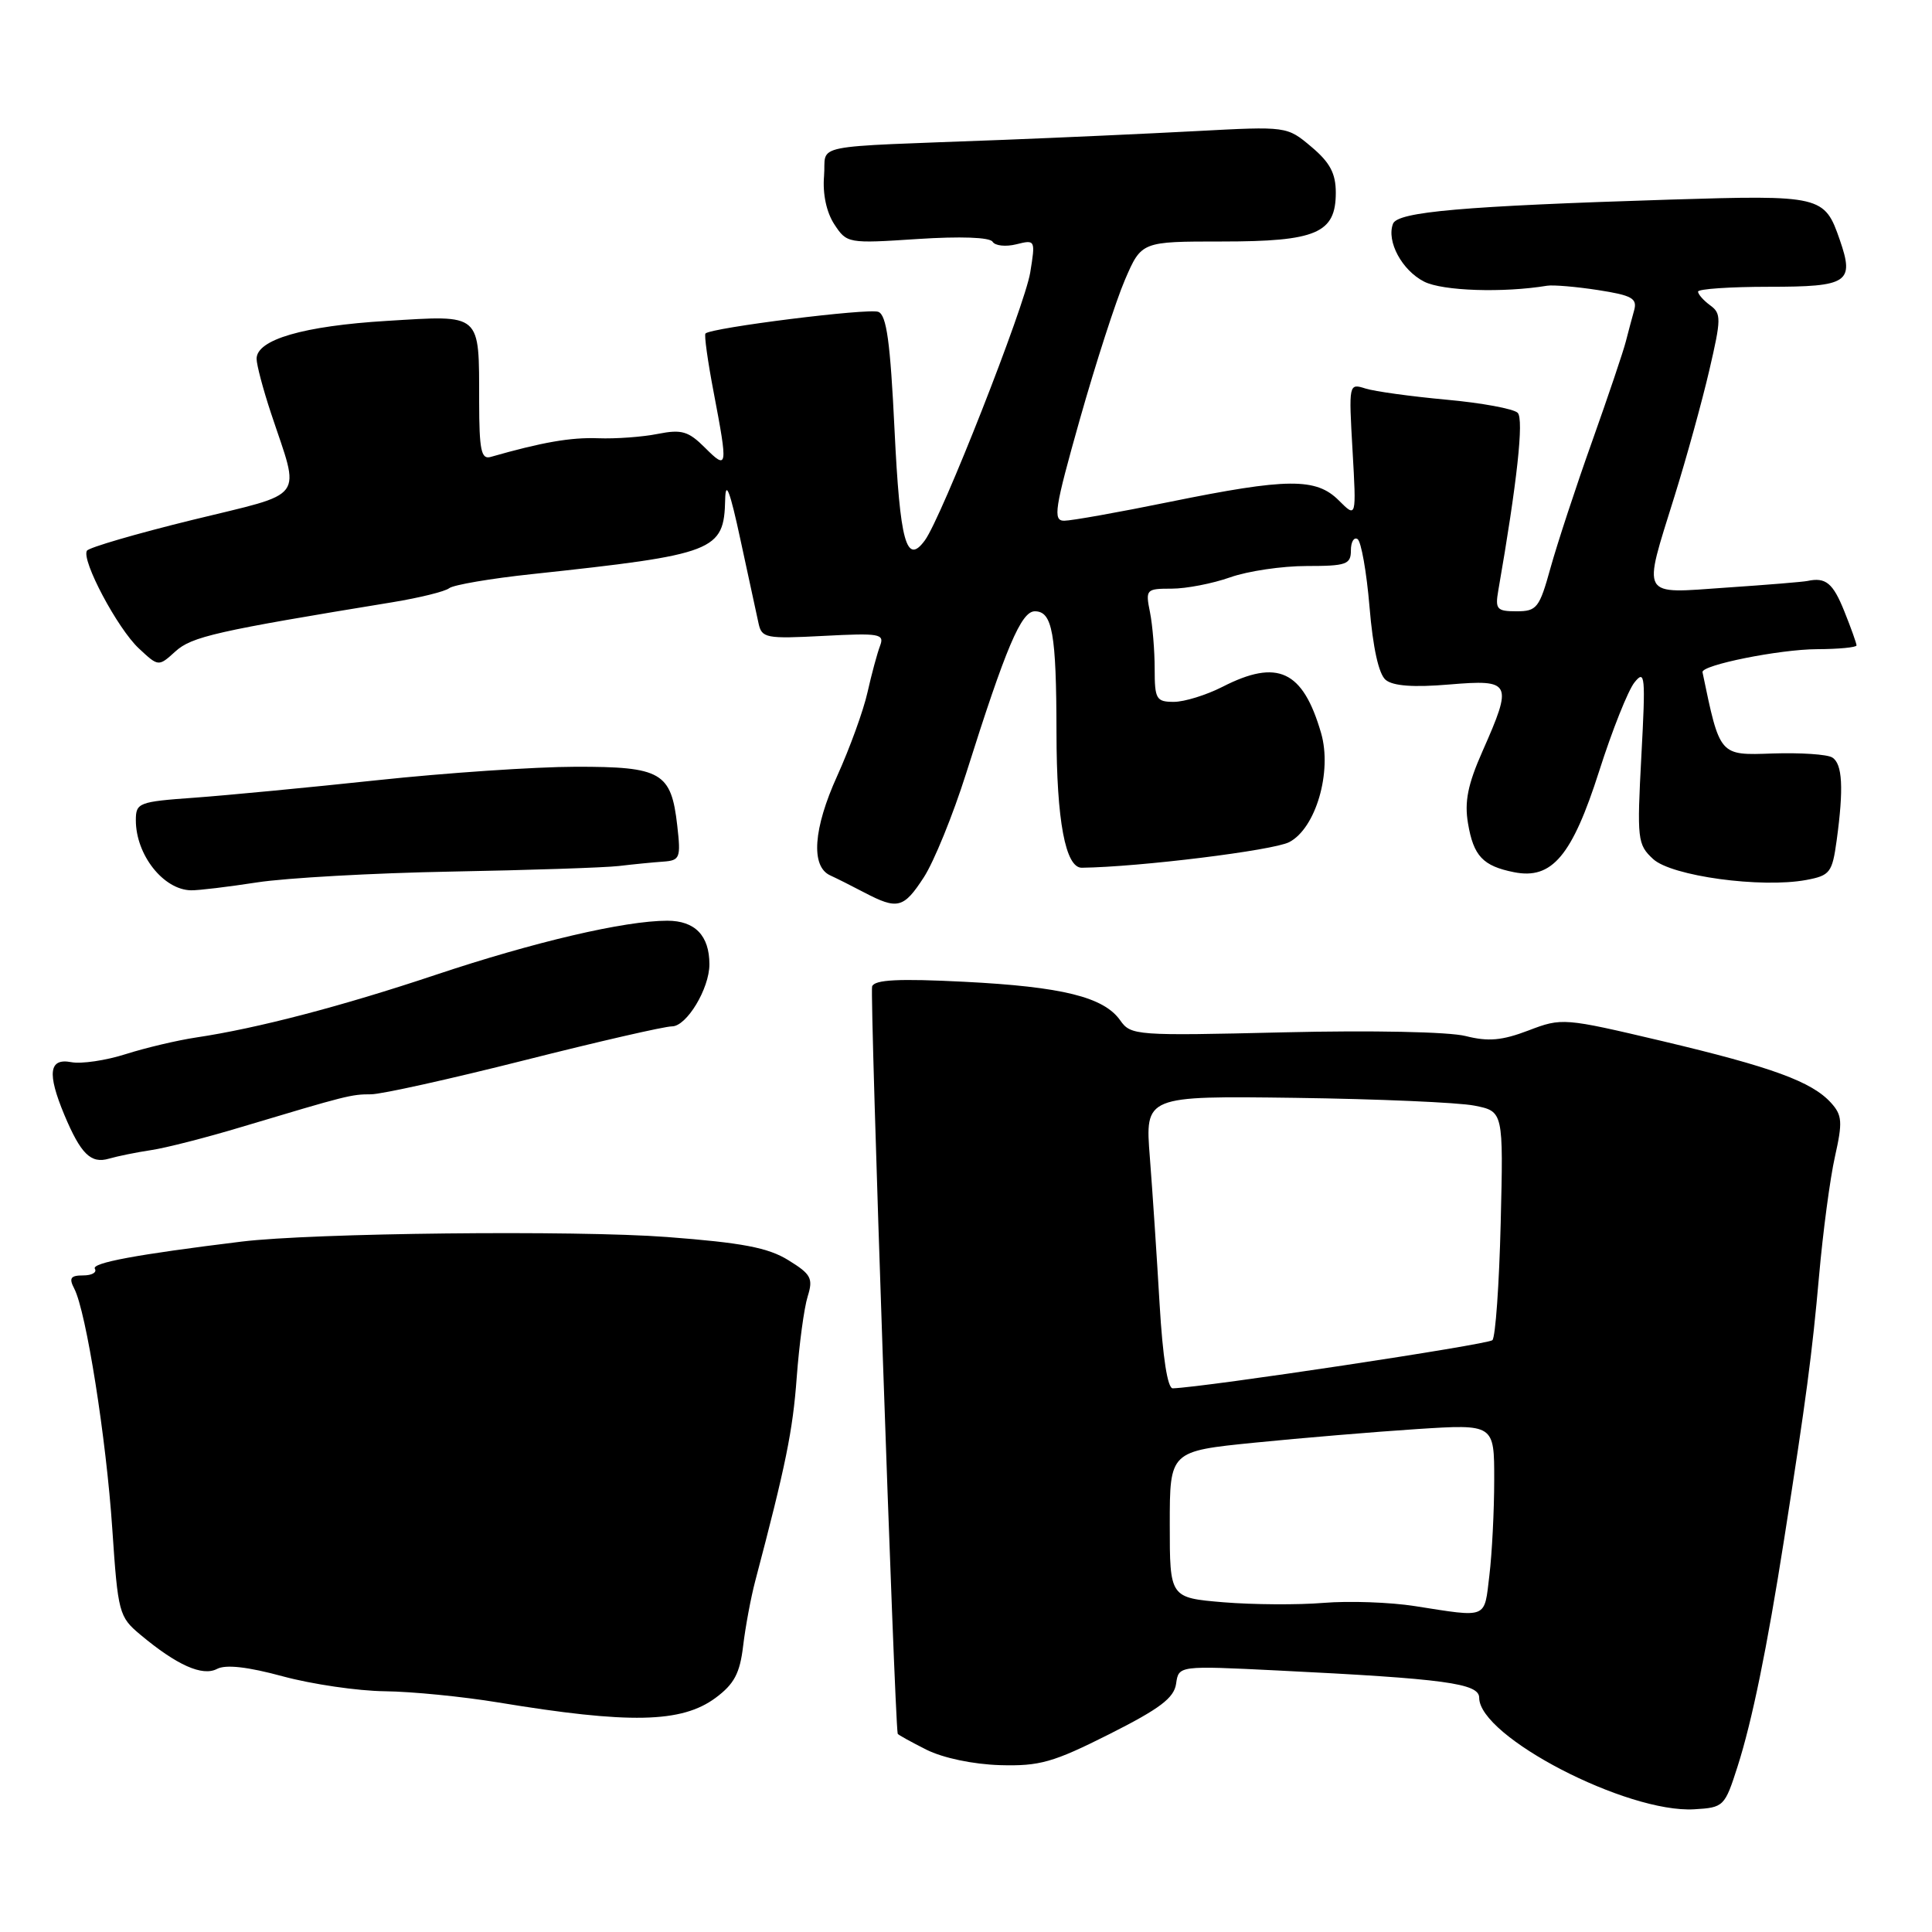 <?xml version="1.0" encoding="UTF-8" standalone="no"?>
<!DOCTYPE svg PUBLIC "-//W3C//DTD SVG 1.1//EN" "http://www.w3.org/Graphics/SVG/1.1/DTD/svg11.dtd" >
<svg xmlns="http://www.w3.org/2000/svg" xmlns:xlink="http://www.w3.org/1999/xlink" version="1.1" viewBox="0 0 256 256">
 <g >
 <path fill="currentColor"
d=" M 230.24 234.06 C 232.16 228.06 234.13 218.45 236.40 204.00 C 239.32 185.41 240.12 179.37 241.04 169.01 C 241.55 163.24 242.49 156.15 243.14 153.26 C 244.17 148.67 244.10 147.77 242.63 146.14 C 240.08 143.32 234.82 141.40 220.26 137.95 C 207.21 134.87 206.96 134.85 202.54 136.54 C 199.02 137.88 197.21 138.04 194.20 137.28 C 191.99 136.72 181.77 136.51 170.12 136.79 C 150.53 137.26 149.84 137.21 148.44 135.21 C 146.26 132.11 140.77 130.75 127.77 130.09 C 119.07 129.65 115.90 129.81 115.56 130.70 C 115.23 131.55 118.53 227.60 118.95 229.73 C 118.98 229.86 120.69 230.80 122.75 231.84 C 124.97 232.95 128.95 233.78 132.50 233.89 C 137.76 234.04 139.55 233.53 147.00 229.78 C 153.69 226.41 155.57 224.99 155.84 223.10 C 156.18 220.70 156.18 220.70 169.34 221.35 C 191.46 222.44 196.00 223.05 196.00 224.96 C 196.00 230.12 215.57 240.27 224.50 239.74 C 228.41 239.51 228.54 239.37 230.24 234.06 Z  M 94.81 224.98 C 97.28 223.15 98.04 221.73 98.47 218.09 C 98.77 215.57 99.49 211.70 100.07 209.50 C 104.13 194.12 105.05 189.59 105.57 182.50 C 105.90 178.10 106.55 173.28 107.02 171.79 C 107.77 169.39 107.48 168.84 104.46 166.98 C 101.78 165.32 98.37 164.67 88.38 163.91 C 76.22 162.99 41.38 163.37 32.00 164.52 C 18.12 166.22 12.09 167.34 12.57 168.12 C 12.87 168.60 12.18 169.00 11.02 169.00 C 9.35 169.00 9.11 169.35 9.84 170.75 C 11.42 173.79 14.08 190.60 14.88 202.60 C 15.63 213.73 15.77 214.24 18.58 216.59 C 23.43 220.65 26.82 222.16 28.76 221.14 C 29.92 220.53 32.83 220.86 37.50 222.13 C 41.35 223.17 47.42 224.06 51.00 224.10 C 54.58 224.14 61.33 224.81 66.00 225.58 C 83.38 228.45 90.31 228.31 94.81 224.98 Z  M 20.00 152.40 C 21.93 152.12 27.32 150.74 32.00 149.33 C 45.99 145.14 46.54 145.00 49.16 145.00 C 50.54 145.00 59.67 142.97 69.45 140.50 C 79.22 138.03 88.04 136.00 89.04 136.00 C 90.98 136.00 94.00 131.00 94.00 127.78 C 94.00 123.97 92.09 122.00 88.42 122.00 C 82.78 122.00 70.81 124.80 57.70 129.18 C 45.29 133.33 34.11 136.26 26.00 137.47 C 23.52 137.84 19.33 138.83 16.68 139.67 C 14.03 140.52 10.77 141.00 9.43 140.74 C 6.49 140.18 6.23 142.21 8.52 147.71 C 10.70 152.91 12.04 154.23 14.43 153.53 C 15.57 153.20 18.07 152.69 20.00 152.40 Z  M 122.41 116.25 C 123.75 114.19 126.27 108.00 128.01 102.50 C 133.29 85.77 135.31 81.00 137.12 81.00 C 139.45 81.00 139.97 83.90 139.99 97.10 C 140.00 108.71 141.18 115.01 143.35 114.98 C 150.99 114.88 168.69 112.69 170.82 111.59 C 174.35 109.77 176.54 102.26 175.05 97.13 C 172.64 88.84 169.30 87.27 162.00 91.00 C 159.84 92.10 156.94 93.00 155.54 93.00 C 153.21 93.00 153.00 92.64 153.00 88.63 C 153.00 86.22 152.72 82.84 152.38 81.13 C 151.77 78.10 151.86 78.00 155.25 78.00 C 157.17 78.00 160.66 77.33 163.00 76.50 C 165.34 75.67 169.89 75.00 173.13 75.00 C 178.39 75.00 179.00 74.79 179.00 72.94 C 179.00 71.81 179.40 71.13 179.88 71.43 C 180.36 71.73 181.08 75.78 181.47 80.43 C 181.92 85.85 182.69 89.33 183.61 90.09 C 184.59 90.90 187.30 91.10 192.02 90.70 C 200.29 90.01 200.48 90.40 196.44 99.54 C 194.49 103.94 194.03 106.23 194.52 109.11 C 195.25 113.43 196.49 114.75 200.61 115.57 C 205.64 116.58 208.31 113.41 211.89 102.20 C 213.62 96.77 215.73 91.47 216.58 90.42 C 217.98 88.67 218.06 89.55 217.49 100.15 C 216.90 111.24 216.97 111.90 219.04 113.82 C 221.47 116.09 233.38 117.71 239.34 116.60 C 242.49 116.01 242.78 115.63 243.37 111.34 C 244.31 104.45 244.14 101.20 242.78 100.37 C 242.11 99.95 238.56 99.72 234.89 99.84 C 227.79 100.09 227.91 100.22 225.59 89.07 C 225.40 88.13 235.79 86.04 240.75 86.02 C 243.64 86.01 246.00 85.78 246.00 85.52 C 246.00 85.26 245.28 83.23 244.39 81.02 C 242.88 77.25 241.92 76.46 239.50 76.98 C 238.95 77.10 234.11 77.50 228.75 77.86 C 217.21 78.66 217.64 79.40 221.88 65.76 C 223.47 60.67 225.54 53.16 226.49 49.07 C 228.08 42.24 228.09 41.54 226.61 40.46 C 225.72 39.81 225.00 38.99 225.00 38.64 C 225.00 38.29 229.23 38.00 234.39 38.00 C 244.90 38.00 245.74 37.44 243.78 31.78 C 241.76 25.93 241.34 25.83 221.24 26.45 C 193.85 27.31 185.19 28.06 184.58 29.65 C 183.69 31.97 185.77 35.83 188.71 37.32 C 191.15 38.56 199.19 38.82 205.00 37.86 C 205.82 37.73 208.87 37.99 211.78 38.44 C 216.26 39.14 216.97 39.54 216.53 41.13 C 216.24 42.16 215.75 44.01 215.43 45.25 C 215.12 46.49 213.11 52.45 210.96 58.50 C 208.80 64.55 206.33 72.09 205.45 75.25 C 203.98 80.56 203.64 81.00 200.95 81.00 C 198.34 81.00 198.10 80.73 198.53 78.25 C 201.03 63.89 201.94 55.54 201.10 54.70 C 200.57 54.17 196.31 53.38 191.65 52.96 C 186.98 52.53 182.16 51.87 180.93 51.48 C 178.72 50.78 178.71 50.83 179.22 59.71 C 179.73 68.64 179.73 68.64 177.41 66.32 C 174.39 63.29 170.59 63.33 155.00 66.50 C 148.25 67.88 141.95 69.00 141.01 69.00 C 139.49 69.00 139.73 67.45 143.08 55.58 C 145.17 48.20 147.86 39.87 149.06 37.08 C 151.25 32.00 151.25 32.00 161.90 32.00 C 174.43 32.00 177.00 30.90 177.00 25.53 C 177.00 22.98 176.23 21.53 173.77 19.46 C 170.53 16.73 170.53 16.73 158.52 17.37 C 151.91 17.72 140.43 18.24 133.00 18.53 C 106.56 19.55 109.55 18.95 109.19 23.33 C 108.99 25.70 109.51 28.13 110.55 29.72 C 112.21 32.25 112.35 32.28 121.58 31.67 C 127.26 31.30 131.15 31.44 131.52 32.03 C 131.85 32.57 133.27 32.72 134.67 32.37 C 137.19 31.74 137.21 31.79 136.51 36.11 C 135.77 40.61 124.79 68.54 122.55 71.60 C 120.10 74.95 119.25 71.86 118.53 56.95 C 117.97 45.34 117.48 41.74 116.38 41.32 C 115.07 40.81 94.24 43.42 93.48 44.19 C 93.29 44.37 93.78 47.89 94.57 52.01 C 96.47 61.98 96.42 62.33 93.43 59.34 C 91.22 57.13 90.33 56.87 87.18 57.49 C 85.15 57.90 81.59 58.16 79.25 58.07 C 75.61 57.94 71.86 58.59 65.00 60.55 C 63.76 60.90 63.50 59.63 63.49 53.24 C 63.47 41.36 63.92 41.75 51.26 42.52 C 40.20 43.19 34.00 45.00 34.00 47.54 C 34.00 48.34 34.86 51.58 35.91 54.75 C 39.80 66.48 40.79 65.14 25.46 68.90 C 18.05 70.72 11.78 72.55 11.52 72.97 C 10.75 74.21 15.58 83.30 18.40 85.92 C 21.00 88.35 21.00 88.35 23.25 86.31 C 25.41 84.35 28.69 83.61 52.00 79.80 C 55.58 79.21 58.96 78.38 59.52 77.94 C 60.08 77.50 65.03 76.65 70.52 76.07 C 94.83 73.46 95.93 73.03 96.09 66.18 C 96.15 63.55 96.73 65.07 98.11 71.50 C 99.18 76.45 100.26 81.44 100.51 82.59 C 100.93 84.55 101.48 84.66 109.12 84.26 C 116.58 83.87 117.22 83.98 116.61 85.58 C 116.24 86.55 115.49 89.32 114.95 91.73 C 114.41 94.15 112.60 99.13 110.94 102.80 C 107.76 109.80 107.41 114.80 110.00 115.99 C 110.83 116.37 112.85 117.38 114.50 118.25 C 118.93 120.57 119.73 120.37 122.41 116.25 Z  M 34.08 116.92 C 37.91 116.33 49.47 115.68 59.77 115.49 C 70.07 115.30 80.08 114.97 82.00 114.75 C 83.92 114.52 86.57 114.26 87.88 114.17 C 90.10 114.01 90.23 113.69 89.74 109.40 C 88.94 102.33 87.65 101.58 76.25 101.60 C 70.89 101.61 59.08 102.41 50.00 103.38 C 40.92 104.35 30.01 105.39 25.75 105.70 C 18.36 106.23 18.00 106.37 18.00 108.69 C 18.00 113.27 21.65 117.90 25.31 117.97 C 26.30 117.99 30.25 117.51 34.08 116.92 Z  M 187.50 212.82 C 184.20 212.30 178.74 212.11 175.37 212.39 C 171.99 212.67 166.03 212.63 162.12 212.31 C 155.00 211.71 155.00 211.71 155.00 202.00 C 155.00 192.29 155.00 192.29 166.25 191.16 C 172.44 190.54 182.11 189.73 187.75 189.36 C 198.00 188.70 198.00 188.70 197.99 196.10 C 197.99 200.17 197.70 205.86 197.35 208.75 C 196.65 214.57 197.23 214.34 187.50 212.82 Z  M 153.65 172.75 C 153.29 166.56 152.71 157.83 152.36 153.35 C 151.72 145.21 151.72 145.21 171.61 145.47 C 182.55 145.62 193.24 146.08 195.36 146.50 C 199.21 147.26 199.21 147.26 198.85 162.05 C 198.65 170.19 198.16 177.17 197.75 177.58 C 197.17 178.16 159.68 183.82 155.40 183.96 C 154.71 183.99 154.07 179.89 153.65 172.75 Z "/>
</g>
</svg>